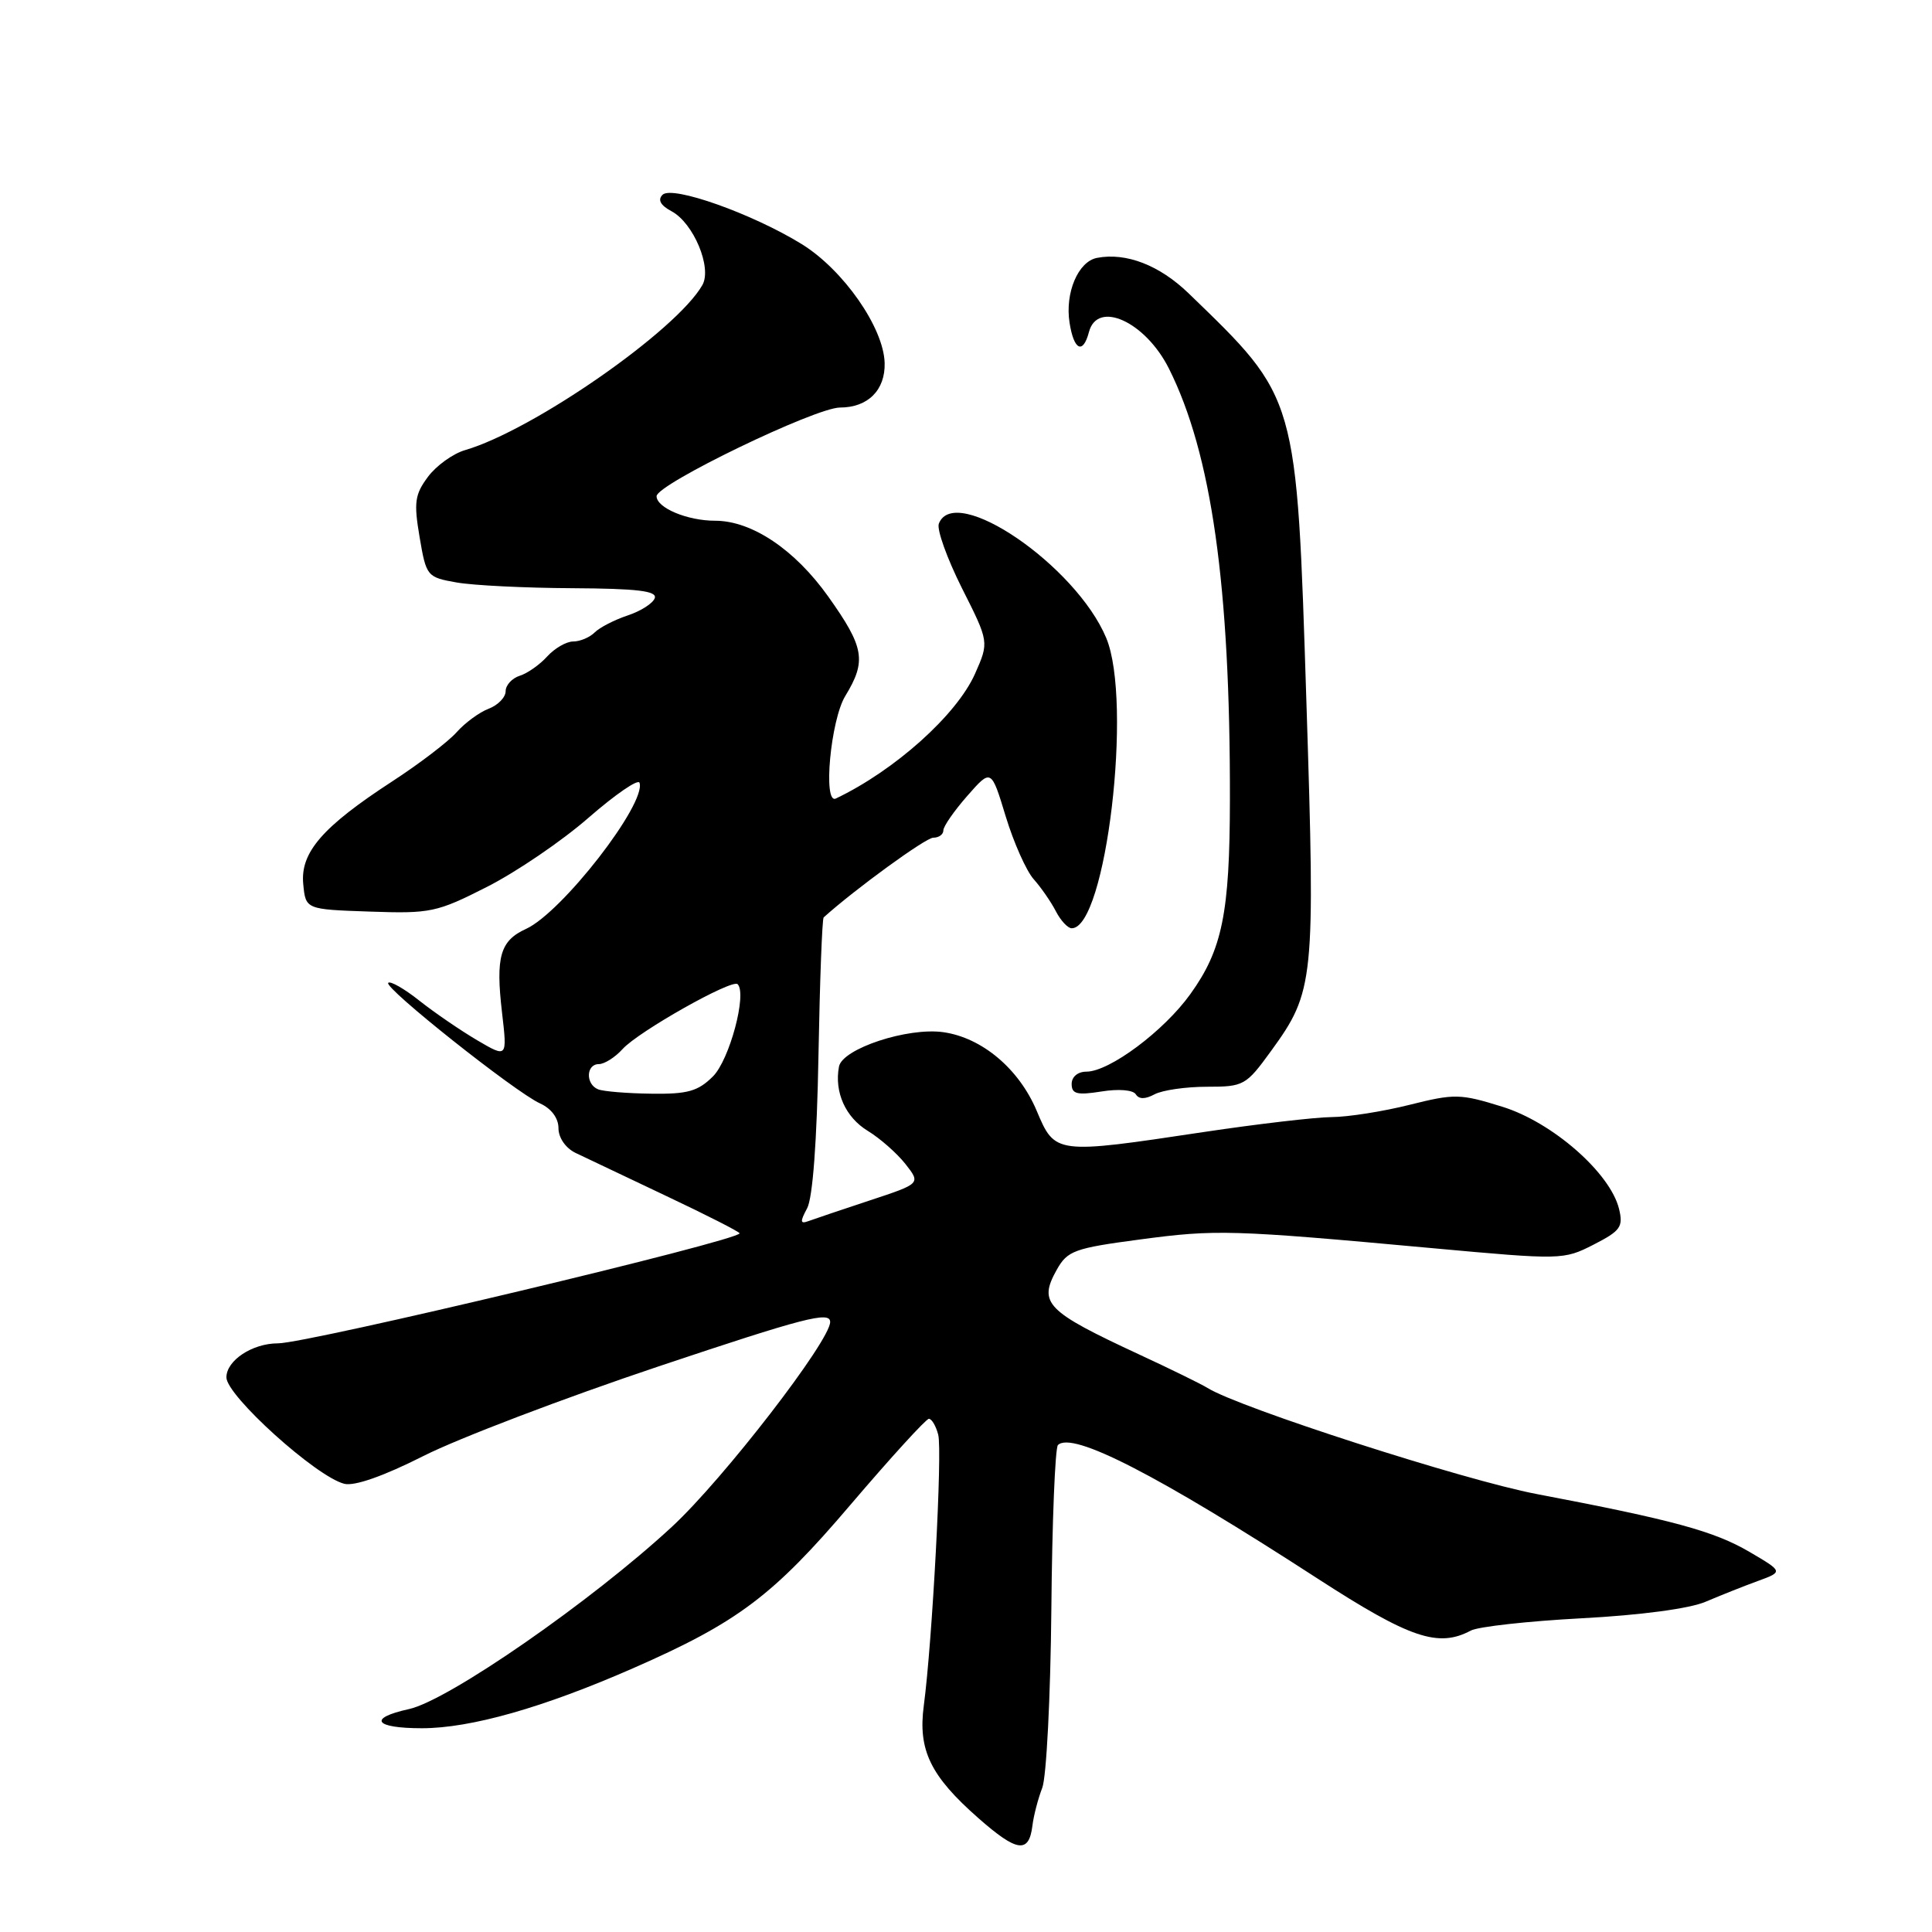 <?xml version="1.0" encoding="UTF-8" standalone="no"?>
<!DOCTYPE svg PUBLIC "-//W3C//DTD SVG 1.1//EN" "http://www.w3.org/Graphics/SVG/1.1/DTD/svg11.dtd" >
<svg xmlns="http://www.w3.org/2000/svg" xmlns:xlink="http://www.w3.org/1999/xlink" version="1.1" viewBox="0 0 256 256">
 <g >
 <path fill="currentColor"
d=" M 136.80 241.92 C 136.96 240.59 137.55 238.33 138.10 236.91 C 138.66 235.48 139.20 224.83 139.31 213.24 C 139.41 201.65 139.81 191.86 140.18 191.48 C 142.06 189.61 153.36 195.41 174.59 209.17 C 186.82 217.09 190.58 218.36 194.89 216.06 C 195.86 215.54 202.47 214.81 209.58 214.43 C 217.38 214.02 223.89 213.15 226.00 212.24 C 227.93 211.42 231.03 210.18 232.90 209.50 C 236.29 208.26 236.29 208.26 231.81 205.63 C 227.11 202.88 221.67 201.40 203.58 197.96 C 194.05 196.15 164.22 186.54 160.00 183.91 C 159.18 183.40 155.12 181.41 151.00 179.50 C 138.57 173.73 137.55 172.68 140.03 168.24 C 141.44 165.73 142.35 165.39 151.03 164.24 C 161.14 162.89 163.08 162.94 189.81 165.39 C 206.90 166.95 207.18 166.95 211.16 164.92 C 214.73 163.09 215.11 162.57 214.53 160.18 C 213.36 155.41 205.71 148.71 199.07 146.65 C 193.48 144.91 192.74 144.90 186.75 146.40 C 183.24 147.28 178.60 148.01 176.44 148.02 C 174.27 148.04 166.65 148.93 159.50 150.00 C 139.81 152.96 139.80 152.96 137.36 147.17 C 135.01 141.61 130.12 137.50 125.00 136.77 C 120.28 136.10 111.62 138.95 111.17 141.33 C 110.53 144.70 112.03 148.05 114.99 149.85 C 116.60 150.83 118.84 152.80 119.97 154.23 C 122.01 156.83 122.01 156.83 115.26 159.06 C 111.54 160.29 107.89 161.52 107.13 161.80 C 106.02 162.21 105.99 161.89 106.95 160.10 C 107.69 158.72 108.25 151.20 108.45 139.89 C 108.63 129.99 108.94 121.74 109.14 121.56 C 113.28 117.83 122.66 111.00 123.66 111.00 C 124.40 111.00 125.00 110.57 125.00 110.03 C 125.00 109.50 126.43 107.44 128.17 105.46 C 131.34 101.85 131.34 101.85 133.26 108.17 C 134.32 111.65 135.99 115.40 136.97 116.50 C 137.95 117.60 139.27 119.51 139.91 120.75 C 140.55 121.99 141.49 123.00 142.01 123.00 C 146.55 123.00 150.11 92.99 146.58 84.53 C 142.56 74.92 126.49 63.95 124.40 69.39 C 124.11 70.16 125.49 74.00 127.46 77.93 C 131.06 85.07 131.06 85.07 129.19 89.29 C 126.76 94.74 118.56 102.09 110.75 105.81 C 109.02 106.63 110.06 95.42 112.00 92.23 C 114.84 87.57 114.54 85.79 109.75 79.05 C 105.31 72.81 99.62 69.00 94.75 69.00 C 91.07 69.00 87.00 67.29 87.00 65.75 C 87.00 64.17 108.05 54.00 111.31 54.00 C 115.01 54.00 117.32 51.68 117.22 48.09 C 117.09 43.41 111.75 35.76 106.24 32.35 C 99.69 28.31 89.06 24.54 87.79 25.81 C 87.12 26.48 87.52 27.21 88.98 27.99 C 91.90 29.55 94.37 35.47 93.07 37.77 C 89.64 43.80 70.64 57.02 61.60 59.65 C 60.01 60.12 57.80 61.71 56.70 63.19 C 54.96 65.53 54.82 66.58 55.60 71.18 C 56.48 76.36 56.58 76.49 60.50 77.18 C 62.70 77.57 69.60 77.91 75.83 77.94 C 84.43 77.99 87.07 78.30 86.76 79.25 C 86.53 79.94 84.92 80.97 83.17 81.55 C 81.43 82.13 79.46 83.14 78.80 83.80 C 78.14 84.46 76.86 85.00 75.95 85.00 C 75.05 85.00 73.51 85.89 72.52 86.97 C 71.54 88.06 69.90 89.22 68.87 89.54 C 67.84 89.87 67.00 90.79 67.00 91.59 C 67.00 92.39 65.99 93.44 64.75 93.91 C 63.51 94.38 61.60 95.79 60.50 97.03 C 59.40 98.27 55.58 101.19 52.00 103.52 C 42.73 109.55 39.78 112.95 40.18 117.13 C 40.50 120.50 40.50 120.50 49.00 120.79 C 57.04 121.07 57.87 120.90 64.54 117.51 C 68.42 115.54 74.48 111.42 78.00 108.34 C 81.53 105.27 84.56 103.18 84.74 103.72 C 85.66 106.49 74.45 120.93 69.69 123.09 C 66.27 124.65 65.66 126.78 66.52 134.16 C 67.22 140.18 67.22 140.18 63.23 137.84 C 61.04 136.55 57.60 134.20 55.59 132.61 C 53.59 131.02 51.72 129.95 51.44 130.23 C 50.81 130.85 68.23 144.69 71.56 146.21 C 73.06 146.89 74.00 148.16 74.00 149.49 C 74.00 150.75 74.94 152.12 76.25 152.76 C 77.49 153.36 82.89 155.92 88.25 158.46 C 93.61 160.99 98.00 163.23 98.00 163.42 C 98.00 164.36 40.76 178.00 36.83 178.00 C 33.43 178.00 30.00 180.27 30.00 182.51 C 30.00 184.93 41.89 195.67 45.62 196.61 C 46.96 196.95 50.82 195.60 56.12 192.92 C 60.73 190.59 74.74 185.25 87.25 181.06 C 106.54 174.60 110.00 173.70 110.00 175.17 C 110.00 177.67 95.83 196.02 89.04 202.30 C 78.39 212.16 59.43 225.31 54.20 226.46 C 48.69 227.67 49.59 229.00 55.91 229.00 C 62.38 229.00 72.01 226.26 83.91 221.04 C 97.77 214.96 102.43 211.45 112.71 199.37 C 118.04 193.12 122.71 188.00 123.08 188.00 C 123.46 188.00 124.02 188.95 124.32 190.11 C 124.88 192.26 123.54 217.46 122.41 225.99 C 121.62 231.89 123.28 235.32 129.64 240.91 C 134.76 245.42 136.34 245.64 136.80 241.92 Z  M 159.92 144.00 C 164.81 144.00 165.10 143.84 168.43 139.25 C 174.15 131.37 174.29 130.02 173.11 93.15 C 171.80 52.24 171.98 52.87 157.50 38.87 C 153.64 35.14 149.22 33.43 145.36 34.17 C 142.86 34.65 141.10 38.80 141.72 42.75 C 142.29 46.41 143.50 47.00 144.29 44.00 C 145.41 39.72 151.76 42.62 154.88 48.82 C 160.54 60.10 163.02 77.62 162.97 106.00 C 162.95 120.98 161.96 125.84 157.73 131.72 C 154.22 136.62 147.00 142.00 143.95 142.00 C 142.82 142.00 142.00 142.68 142.00 143.63 C 142.00 144.96 142.71 145.14 145.94 144.63 C 148.21 144.26 150.14 144.42 150.50 145.00 C 150.92 145.67 151.74 145.67 152.99 145.00 C 154.03 144.45 157.14 144.00 159.92 144.00 Z  M 79.25 144.34 C 77.57 143.66 77.65 141.00 79.35 141.00 C 80.08 141.00 81.50 140.11 82.49 139.01 C 84.60 136.68 97.01 129.68 97.74 130.41 C 99.01 131.68 96.67 140.43 94.47 142.63 C 92.49 144.60 91.12 144.99 86.30 144.92 C 83.11 144.88 79.94 144.62 79.25 144.34 Z "/>
</g>
</svg>